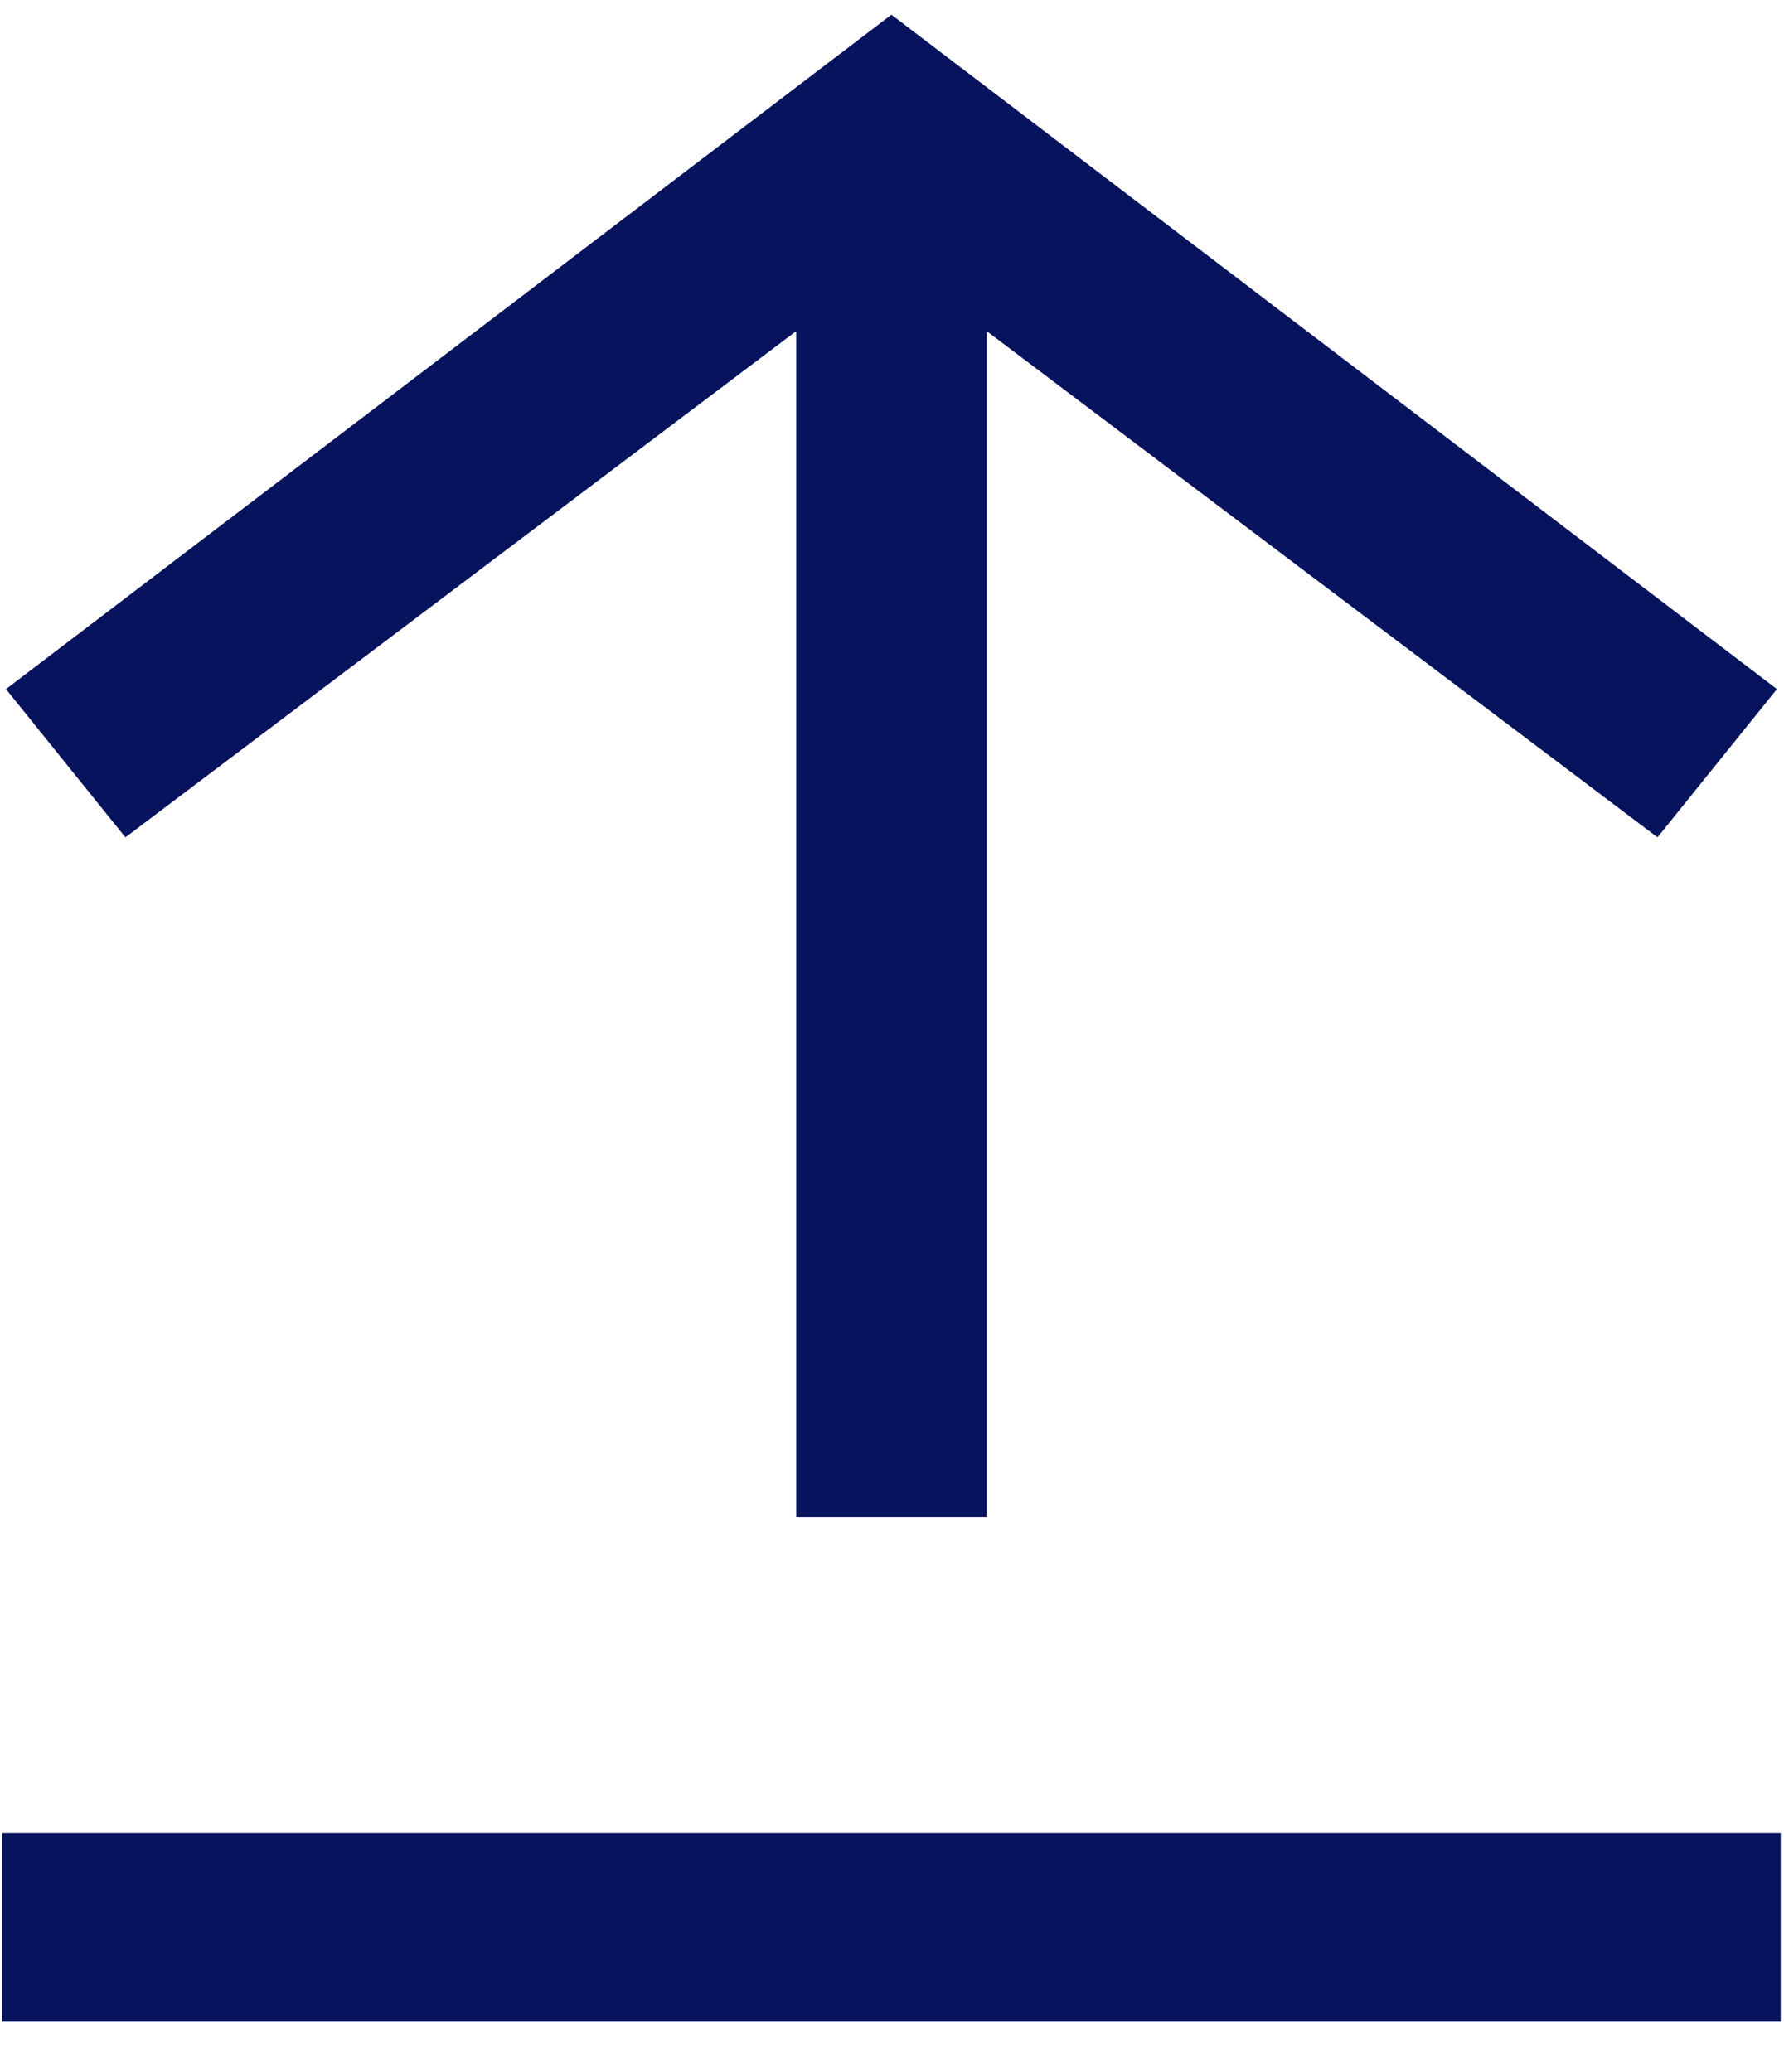<svg width="31" height="36" viewBox="0 0 31 36" fill="none" xmlns="http://www.w3.org/2000/svg">
<path d="M30.943 31.85L30.943 35.123L0.038 35.123L0.038 31.85L30.943 31.85Z" fill="#08135E"/>
<path d="M30.877 11.972L28.802 14.547L17.146 5.753L17.146 26.351L13.835 26.351L13.835 5.753L2.179 14.547L0.104 11.972L15.49 0.255L30.877 11.972Z" fill="#08135E"/>
</svg>
